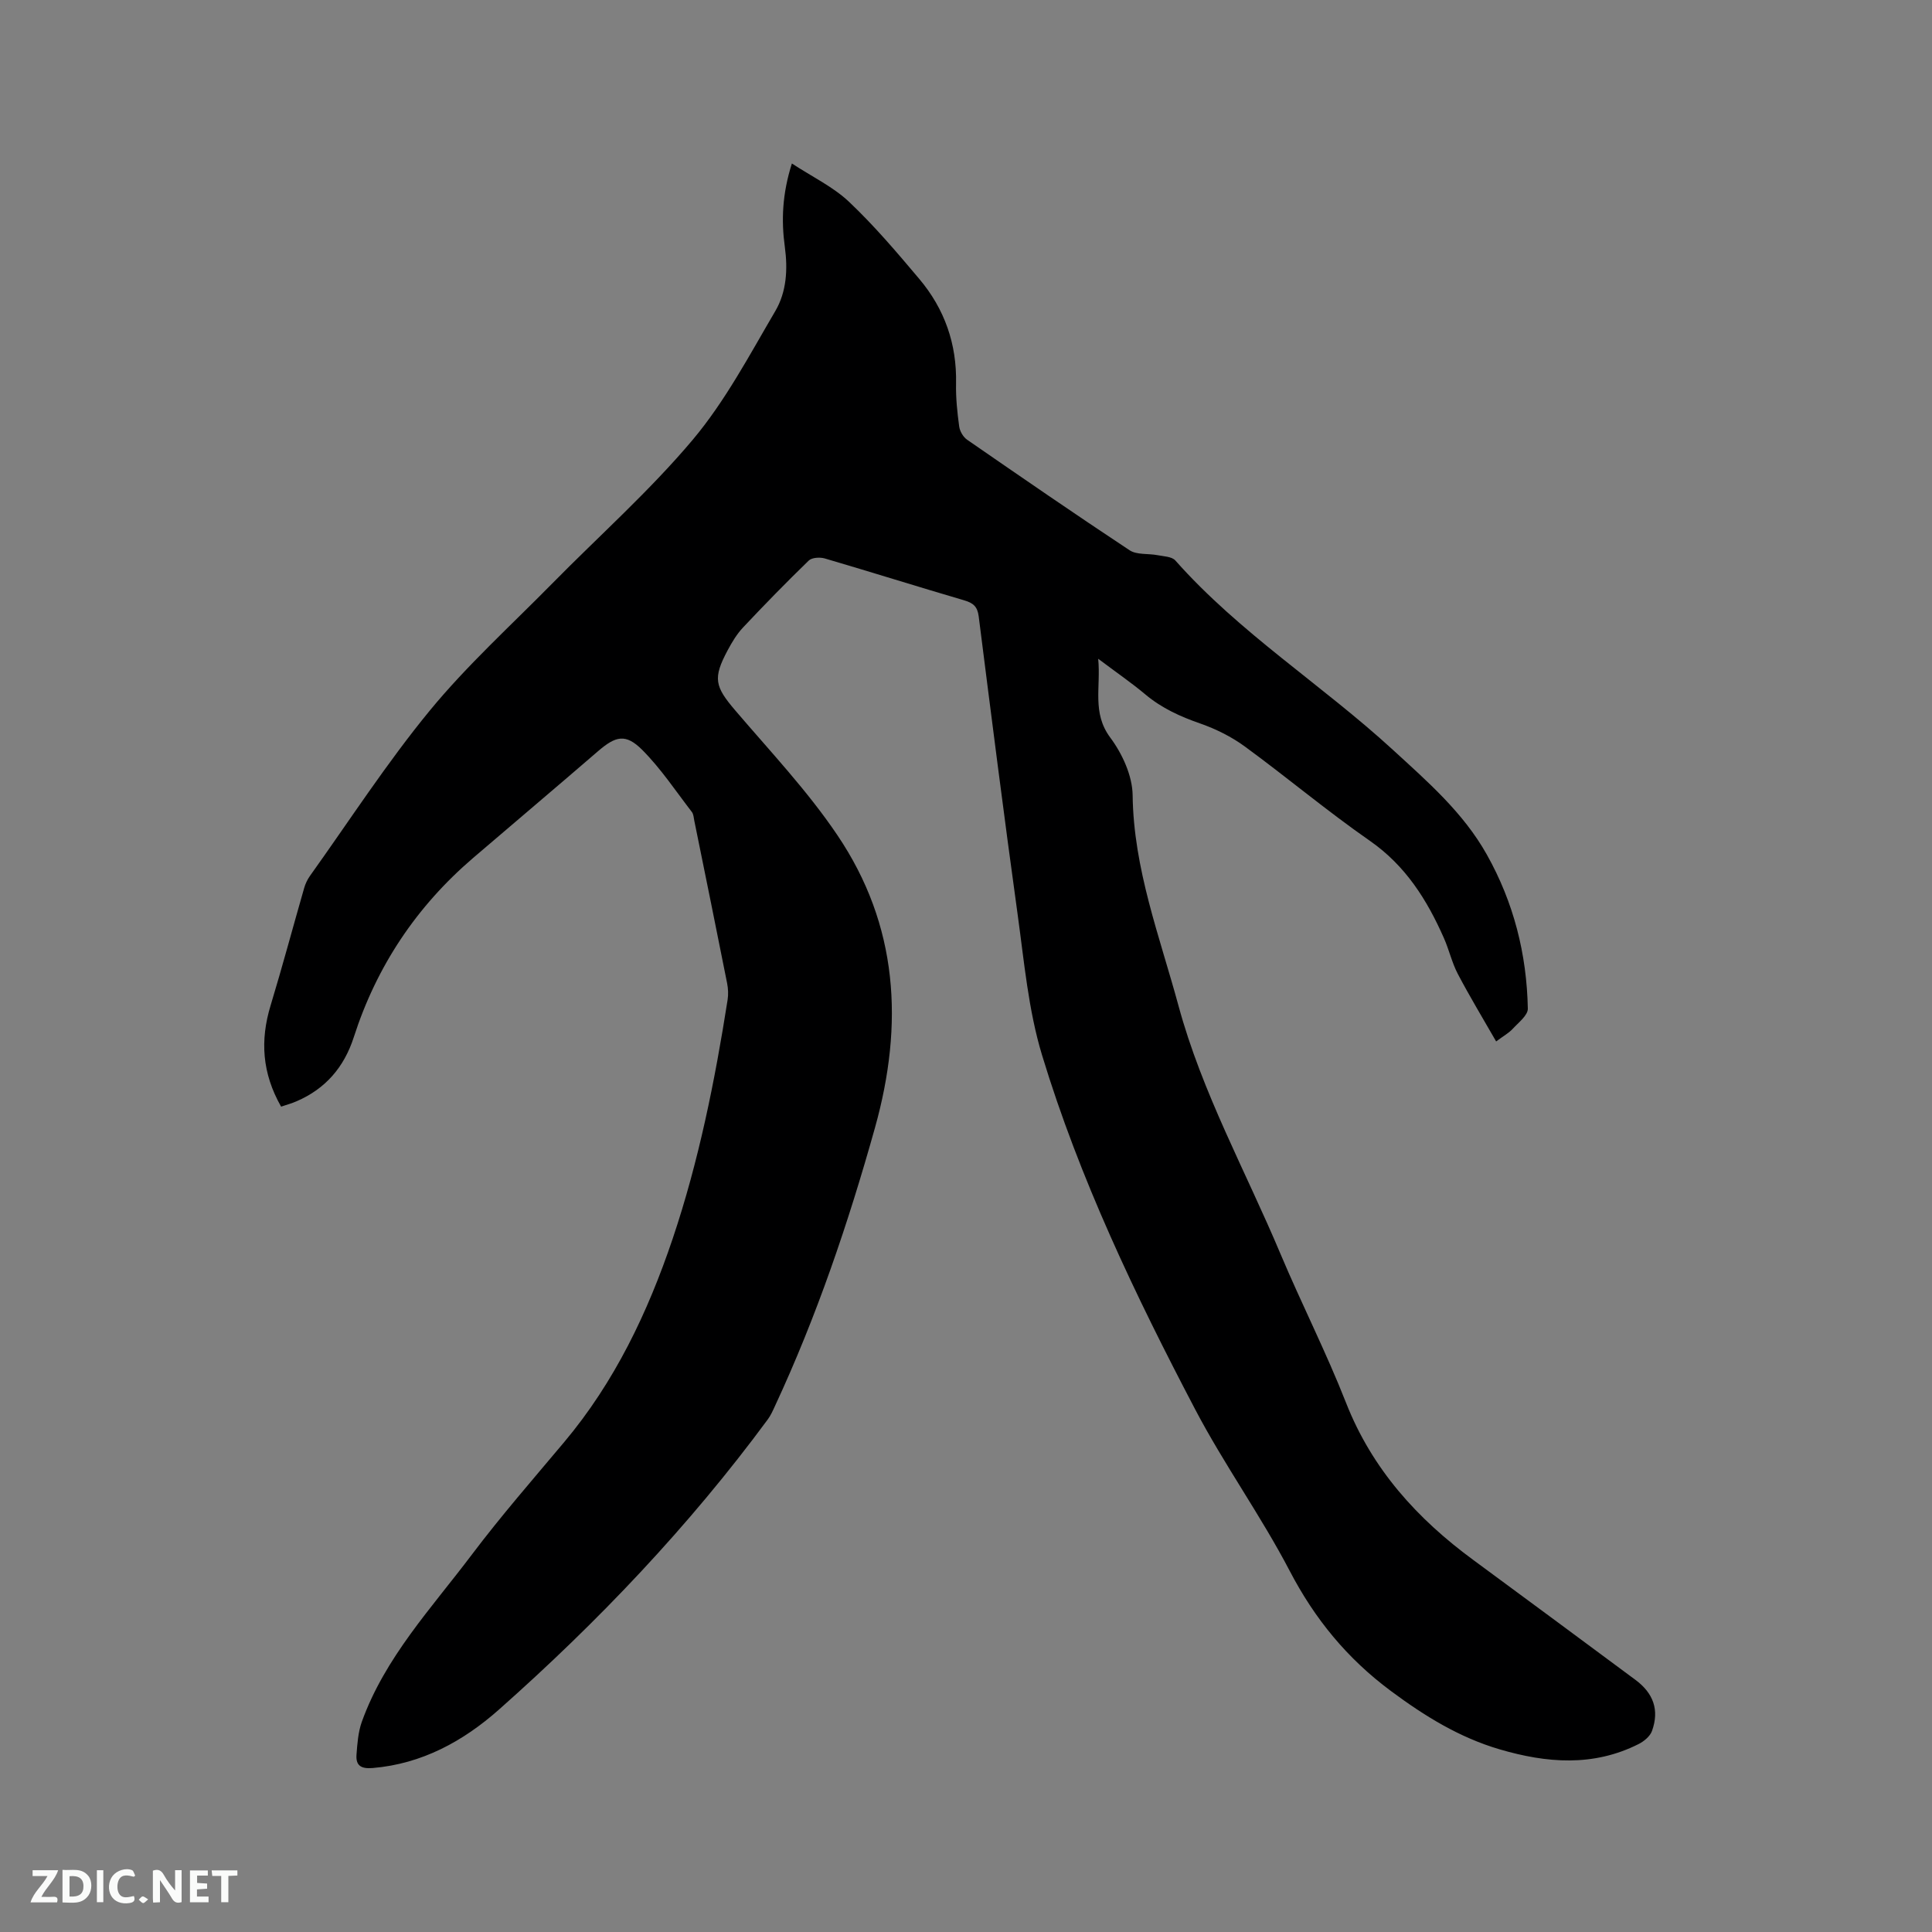 <svg enable-background="new 0 0 400 400" viewBox="0 0 400 400" xmlns="http://www.w3.org/2000/svg"><rect x="0" y="0" width="400" height="400" fill="#808080" stroke="none"/><path d="m58.2 229.12c-3.95-6.94-4.36-13.73-2.19-20.9 2.45-8.08 4.63-16.24 6.96-24.35.25-.88.67-1.77 1.2-2.52 8.2-11.47 15.88-23.36 24.81-34.23 7.71-9.38 16.81-17.63 25.36-26.32 9.73-9.89 20.18-19.17 29.08-29.75 6.74-8.02 11.75-17.54 17.1-26.65 2.32-3.95 2.61-8.6 1.97-13.29-.75-5.47-.54-10.96 1.46-17.26 4.25 2.78 8.55 4.83 11.84 7.94 5.21 4.93 9.9 10.45 14.53 15.95 5.24 6.21 7.8 13.47 7.62 21.69-.06 2.96.25 5.94.65 8.87.13.98.83 2.18 1.64 2.74 11.16 7.71 22.33 15.41 33.65 22.89 1.49.98 3.83.64 5.75 1.01 1.28.25 2.98.28 3.71 1.1 13.32 15.03 30.38 25.75 45.05 39.21 7.18 6.59 14.56 12.98 19.44 21.68 5.57 9.92 8.27 20.61 8.49 31.89.03 1.39-1.94 2.89-3.14 4.2-.76.83-1.81 1.4-3.42 2.6-2.78-4.85-5.5-9.34-7.94-13.99-1.22-2.33-1.8-4.98-2.87-7.4-3.5-7.93-7.94-15.01-15.35-20.16-8.87-6.17-17.17-13.15-25.89-19.53-2.75-2.01-5.95-3.6-9.17-4.73-4.15-1.44-8-3.18-11.4-6.03-2.91-2.44-6.05-4.59-9.77-7.39.57 5.96-1.32 11.19 2.5 16.32 2.48 3.33 4.58 7.89 4.63 11.93.19 15.27 5.6 29.23 9.5 43.61 4.89 18.01 13.93 34.28 21.1 51.33 4.36 10.35 9.47 20.38 13.57 30.82 5.4 13.76 14.75 24.06 26.42 32.62 11.19 8.22 22.34 16.51 33.5 24.77 3.74 2.77 4.99 6.25 3.44 10.58-.39 1.1-1.64 2.14-2.76 2.71-9.41 4.75-19.08 3.95-28.79 1.1-8.34-2.45-15.51-6.88-22.5-12.07-9.06-6.73-15.76-14.9-20.97-24.89-5.97-11.43-13.57-22-19.56-33.42-12.4-23.64-23.94-47.76-31.71-73.36-2.83-9.33-3.69-19.3-5.04-29.04-2.85-20.57-5.46-41.18-8.07-61.78-.26-2.05-1.13-2.77-2.98-3.32-9.65-2.83-19.24-5.85-28.89-8.68-1-.29-2.66-.2-3.32.44-4.64 4.5-9.16 9.13-13.59 13.84-1.29 1.37-2.3 3.05-3.19 4.72-3.11 5.81-2.67 7.5 1.58 12.48 7.21 8.45 14.92 16.61 21.11 25.78 12.63 18.69 13.81 39.13 7.8 60.62-5.52 19.73-12.06 39.03-20.7 57.6-.44.96-.88 1.95-1.5 2.79-16.31 22.11-35.15 41.9-55.67 60.08-7.36 6.52-15.91 11.22-26.11 12.08-2.41.2-3.53-.49-3.36-2.77.17-2.27.34-4.65 1.09-6.77 4.79-13.34 14.44-23.56 22.75-34.59 6.06-8.04 12.69-15.64 19.17-23.36 10.45-12.45 17.3-26.83 22.44-42.07 5.42-16.1 8.75-32.71 11.38-49.47.18-1.12.12-2.34-.1-3.46-2.23-11.22-4.51-22.43-6.79-33.63-.13-.62-.15-1.36-.51-1.82-3.35-4.35-6.42-8.99-10.27-12.85-3.44-3.44-5.5-2.88-9.17.28-8.58 7.41-17.26 14.73-25.87 22.11-11.71 10.04-19.96 22.4-24.68 37.08-2 6.21-5.86 10.71-11.88 13.29-.95.42-1.97.69-3.17 1.1z" fill="#000001"/><g fill="#fafbfa"><path d="m37.59 393.81c-.92.31-1.52.05-2-.78-.7-1.2-1.52-2.34-2.47-3.78v4.59c-.55.03-.95.05-1.41.07-.03-.37-.06-.64-.06-.91 0-1.91 0-3.81 0-5.7 1.13-.41 1.77-.03 2.29.91.62 1.11 1.38 2.14 2.31 3.19v-4.2h1.35v6.61z"/><path d="m12.94 393.88v-6.75c1.9.19 3.93-.54 5.37 1.29.8 1.01.78 2.88.03 3.97-1.37 1.97-3.4 1.51-5.4 1.49m1.45-1.22c2.04.12 2.92-.58 2.89-2.21-.03-1.51-.98-2.19-2.89-2z"/><path d="m11.81 393.87h-5.49c.68-2.18 2.47-3.48 3.51-5.45h-3.08v-1.21h5.29c-.71 2.13-2.44 3.48-3.47 5.51.86 0 1.63.04 2.39-.01.79-.05 1.14.21.85 1.16"/><path d="m39.33 393.86v-6.61h3.7v1.07h-2.22v1.52c.68.04 1.34.09 2.07.13v1.07c-.72.05-1.38.09-2.1.14v1.48h2.4v1.19h-3.85z"/><path d="m27.71 388.56c-1.15-.3-2.46-.61-3.1.64-.37.73-.41 1.93-.06 2.67.63 1.35 1.99.93 3.17.68.35.94-.01 1.32-.93 1.46-1.62.25-3.05-.27-3.76-1.48-.73-1.24-.6-3.03.31-4.17.88-1.11 2.71-1.7 4-1.16.32.13.44.74.65 1.12-.1.08-.19.16-.28.24"/><path d="m49.15 387.24v1.07c-.59.02-1.17.05-1.87.08v5.44h-1.48v-5.44h-1.85c-.05-.4-.08-.73-.13-1.15z"/><path d="m20.06 387.21h1.33v6.62h-1.33z"/><path d="m30.68 393.25c-.49.38-.8.79-1.05.76-.32-.05-.6-.45-.9-.7.26-.24.51-.64.8-.67.29-.04.62.3 1.15.61"/></g></svg>